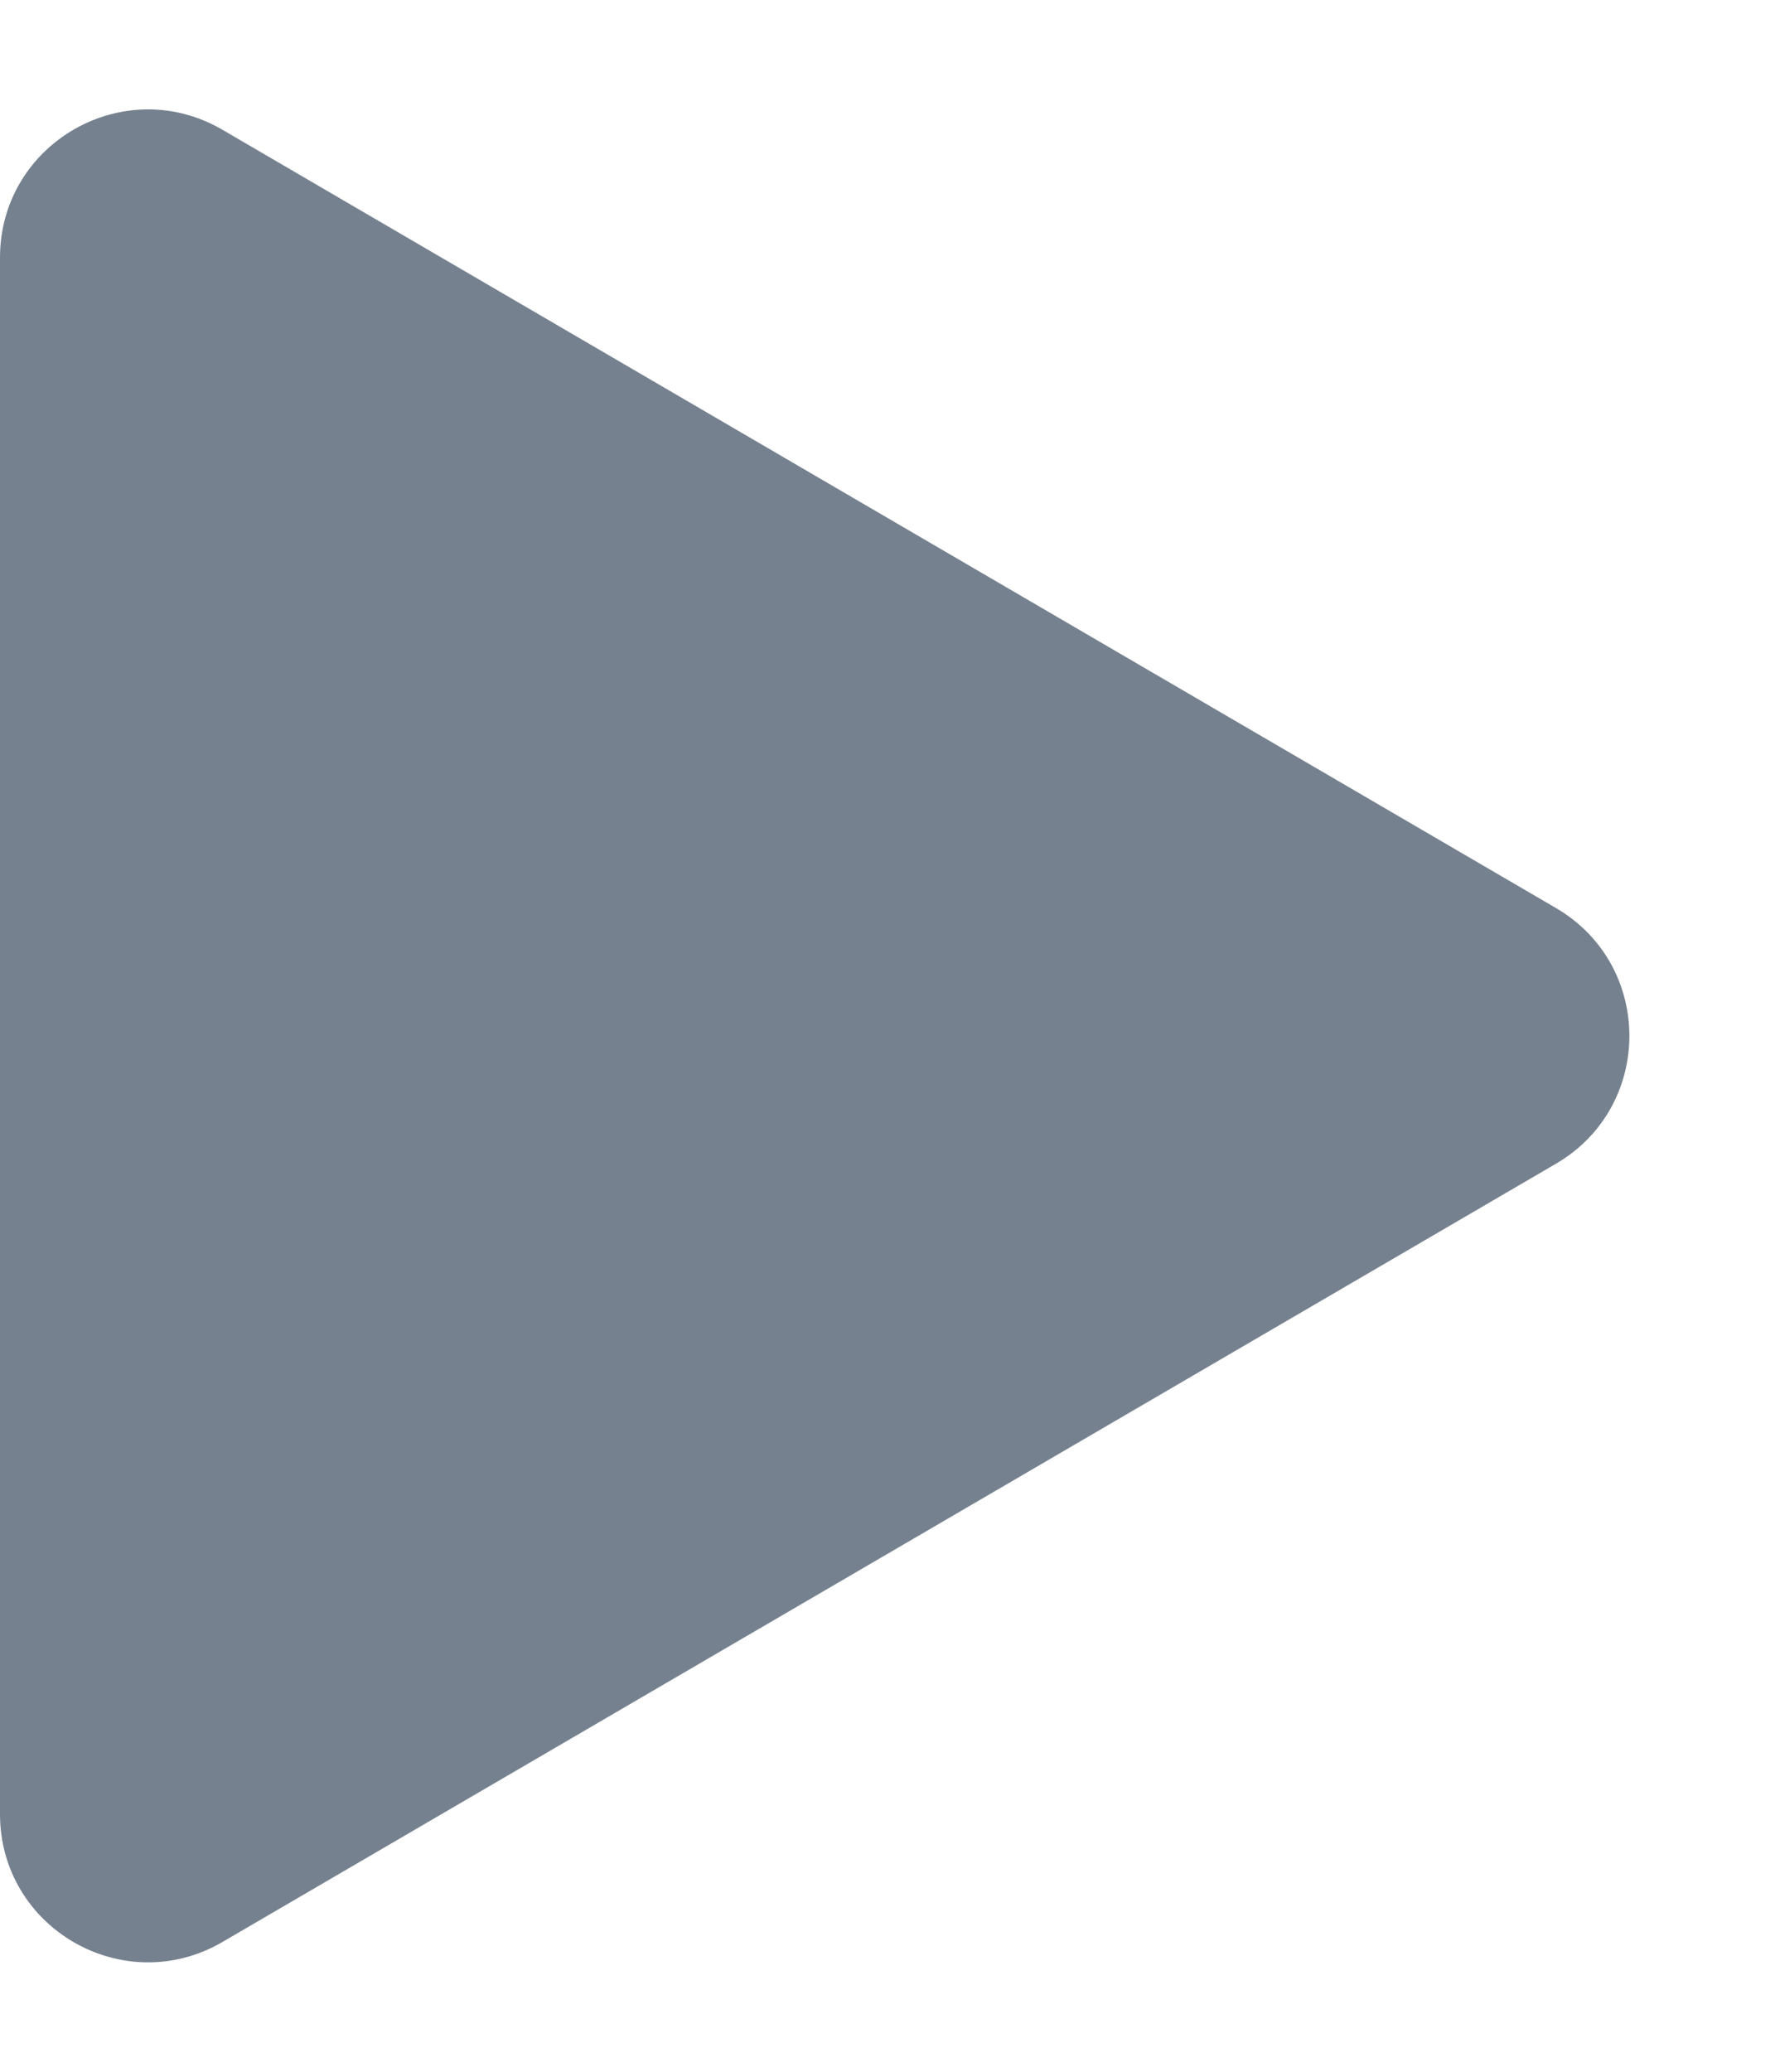 <svg width="12" height="14" viewBox="0 0 12 14" fill="none" xmlns="http://www.w3.org/2000/svg">
<path d="M1.504 0.877C0.837 0.488 0 0.969 0 1.741V12.259C0 13.031 0.837 13.512 1.504 13.123L10.519 7.864C11.181 7.478 11.181 6.522 10.519 6.136L1.504 0.877Z" fill="#1C2E45" fill-opacity="0.6"/>
</svg>
